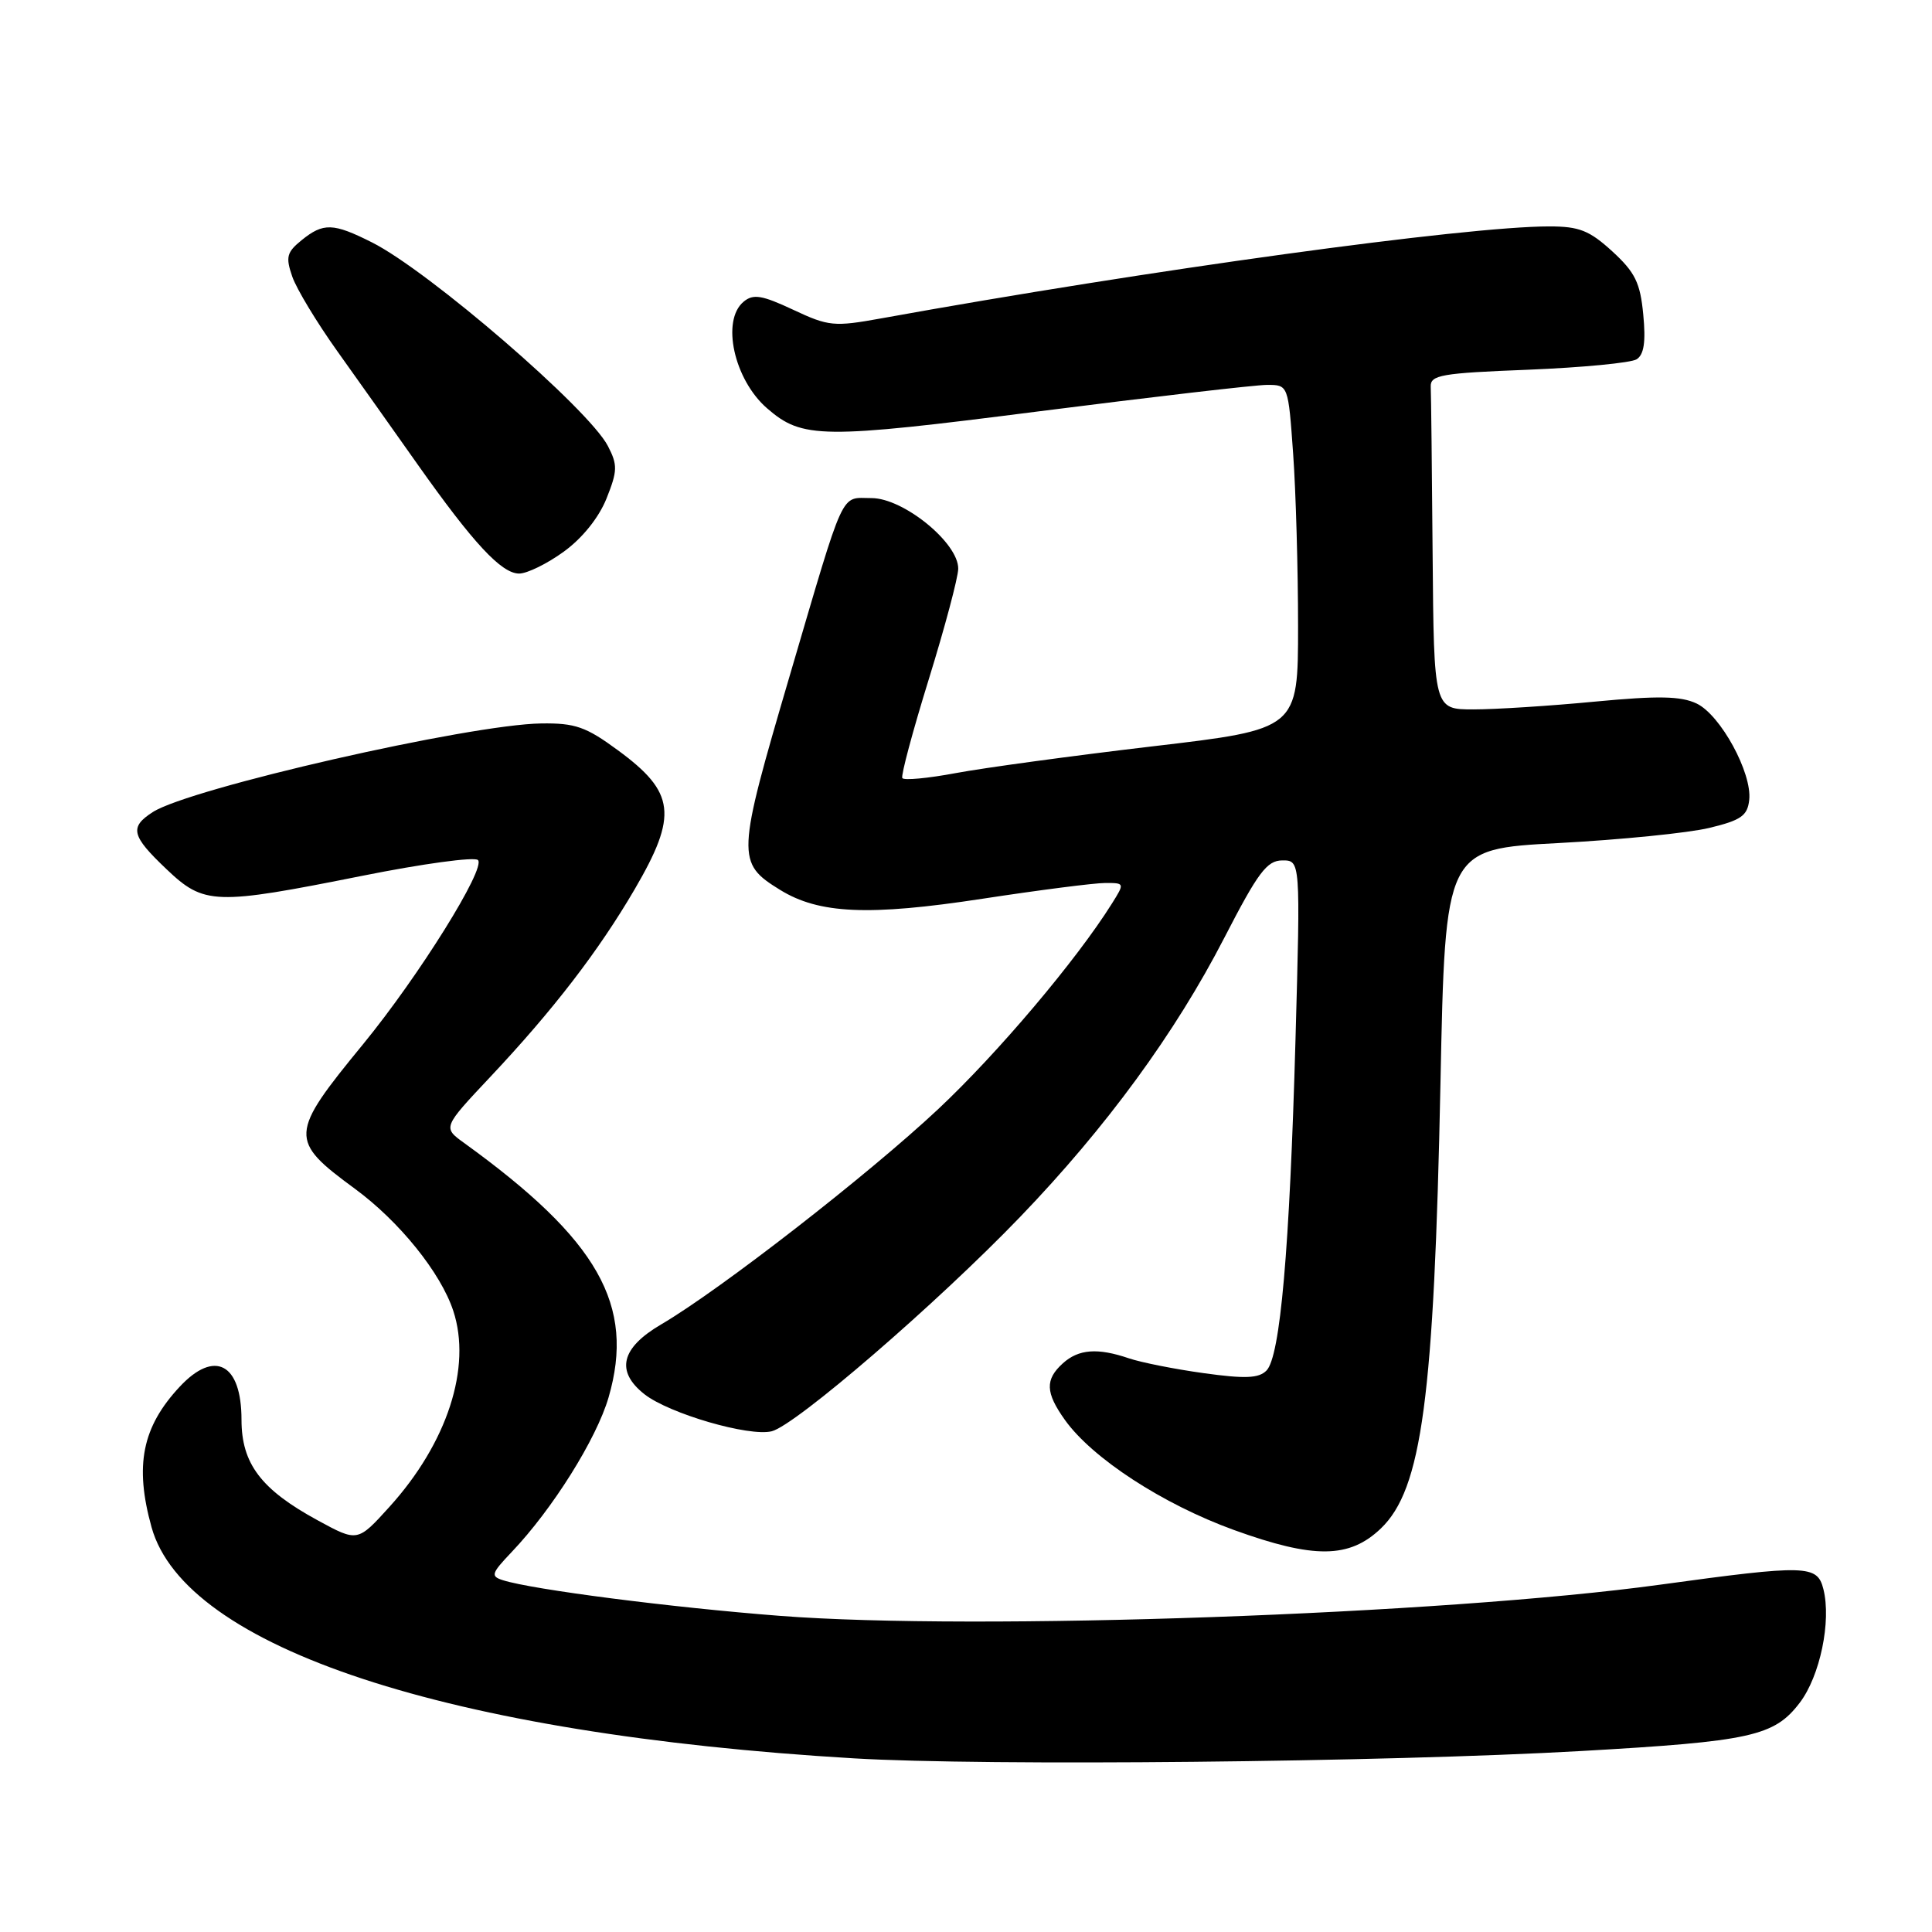 <?xml version="1.0" encoding="UTF-8" standalone="no"?>
<!DOCTYPE svg PUBLIC "-//W3C//DTD SVG 1.1//EN" "http://www.w3.org/Graphics/SVG/1.1/DTD/svg11.dtd" >
<svg xmlns="http://www.w3.org/2000/svg" xmlns:xlink="http://www.w3.org/1999/xlink" version="1.1" viewBox="0 0 256 256">
 <g >
 <path fill="currentColor"
d=" M 209.50 232.02 C 232.02 230.74 235.09 230.06 238.47 225.63 C 241.16 222.10 242.68 214.83 241.61 210.57 C 240.80 207.35 239.42 207.31 219.96 209.98 C 191.24 213.92 129.25 216.11 103.36 214.11 C 88.89 212.99 70.57 210.63 66.65 209.39 C 64.98 208.86 65.09 208.50 67.80 205.65 C 73.22 199.96 79.04 190.66 80.64 185.16 C 84.19 172.94 79.28 164.29 61.50 151.45 C 58.66 149.40 58.66 149.40 64.98 142.68 C 73.31 133.83 79.32 126.01 84.10 117.83 C 89.84 108.00 89.48 104.99 81.87 99.41 C 77.65 96.30 76.21 95.80 71.73 95.86 C 62.20 95.99 25.18 104.44 20.25 107.60 C 17.13 109.61 17.40 110.74 22.04 115.15 C 27.05 119.92 28.42 119.96 48.00 116.05 C 55.98 114.45 62.87 113.51 63.33 113.96 C 64.43 115.02 55.51 129.33 48.12 138.35 C 38.30 150.32 38.26 151.08 47.03 157.52 C 52.91 161.84 58.40 168.64 60.06 173.69 C 62.53 181.17 59.27 191.20 51.60 199.67 C 47.38 204.33 47.38 204.33 42.11 201.46 C 34.59 197.37 32.00 193.95 32.00 188.12 C 32.00 180.67 28.45 178.78 23.81 183.75 C 18.83 189.09 17.81 194.18 20.08 202.36 C 24.52 218.33 59.34 229.80 113.13 232.99 C 130.59 234.03 183.49 233.50 209.50 232.02 Z  M 182.97 202.53 C 188.41 197.32 190.02 185.26 190.87 143.50 C 191.50 112.50 191.50 112.50 206.50 111.71 C 214.75 111.27 223.75 110.37 226.50 109.70 C 230.70 108.69 231.55 108.09 231.78 106.00 C 232.18 102.43 227.98 94.73 224.81 93.22 C 222.71 92.23 219.74 92.17 211.31 92.97 C 205.36 93.54 198.14 94.00 195.25 94.00 C 190.00 94.00 190.00 94.00 189.83 73.50 C 189.74 62.22 189.63 52.21 189.58 51.25 C 189.51 49.69 190.94 49.44 202.50 48.99 C 209.65 48.70 216.11 48.08 216.86 47.61 C 217.84 46.99 218.09 45.29 217.74 41.68 C 217.34 37.46 216.66 36.08 213.64 33.31 C 210.61 30.54 209.26 30.00 205.28 30.00 C 194.18 30.00 152.16 35.78 116.80 42.18 C 110.50 43.32 109.80 43.25 105.09 41.04 C 100.95 39.10 99.81 38.92 98.54 39.97 C 95.53 42.46 97.26 50.31 101.65 54.11 C 106.32 58.16 108.84 58.19 137.70 54.50 C 152.78 52.58 166.36 51.00 167.90 51.00 C 170.70 51.00 170.70 51.00 171.35 60.15 C 171.71 65.19 172.00 75.45 172.00 82.97 C 172.00 96.63 172.00 96.63 152.67 98.90 C 142.05 100.15 130.33 101.75 126.64 102.44 C 122.95 103.13 119.77 103.43 119.56 103.10 C 119.36 102.77 120.94 96.88 123.07 90.00 C 125.20 83.12 126.95 76.54 126.97 75.37 C 127.02 71.95 119.72 66.00 115.48 66.00 C 111.28 66.00 112.07 64.28 104.62 89.61 C 97.60 113.50 97.56 114.33 103.36 117.91 C 108.52 121.10 115.12 121.39 130.17 119.09 C 137.69 117.94 145.02 117.00 146.45 117.00 C 149.03 117.00 149.04 117.01 147.32 119.75 C 142.63 127.23 132.21 139.56 124.31 146.97 C 115.04 155.66 95.41 170.92 87.61 175.49 C 82.28 178.61 81.54 181.70 85.39 184.74 C 88.66 187.31 99.27 190.40 102.26 189.65 C 105.44 188.85 124.16 172.70 135.18 161.24 C 146.60 149.37 155.75 136.85 162.23 124.26 C 166.70 115.59 167.87 114.02 169.91 114.01 C 172.32 114.00 172.32 114.00 171.66 137.75 C 170.88 165.63 169.64 179.79 167.81 181.61 C 166.79 182.64 164.97 182.71 159.50 181.95 C 155.65 181.42 151.20 180.53 149.60 179.99 C 145.44 178.57 142.92 178.76 140.83 180.65 C 138.46 182.80 138.52 184.52 141.10 188.14 C 144.72 193.22 154.07 199.31 163.50 202.73 C 174.12 206.57 178.80 206.52 182.97 202.53 Z  M 74.70 73.10 C 77.16 71.32 79.34 68.60 80.36 66.07 C 81.83 62.39 81.85 61.61 80.55 59.10 C 78.02 54.20 56.84 35.92 49.29 32.12 C 44.14 29.53 42.85 29.49 39.96 31.83 C 37.99 33.43 37.83 34.06 38.73 36.66 C 39.30 38.30 42.00 42.76 44.72 46.57 C 47.44 50.38 52.21 57.11 55.33 61.53 C 62.73 72.00 66.45 76.00 68.79 76.00 C 69.84 76.00 72.50 74.70 74.70 73.10 Z "/>
</g>
</svg>